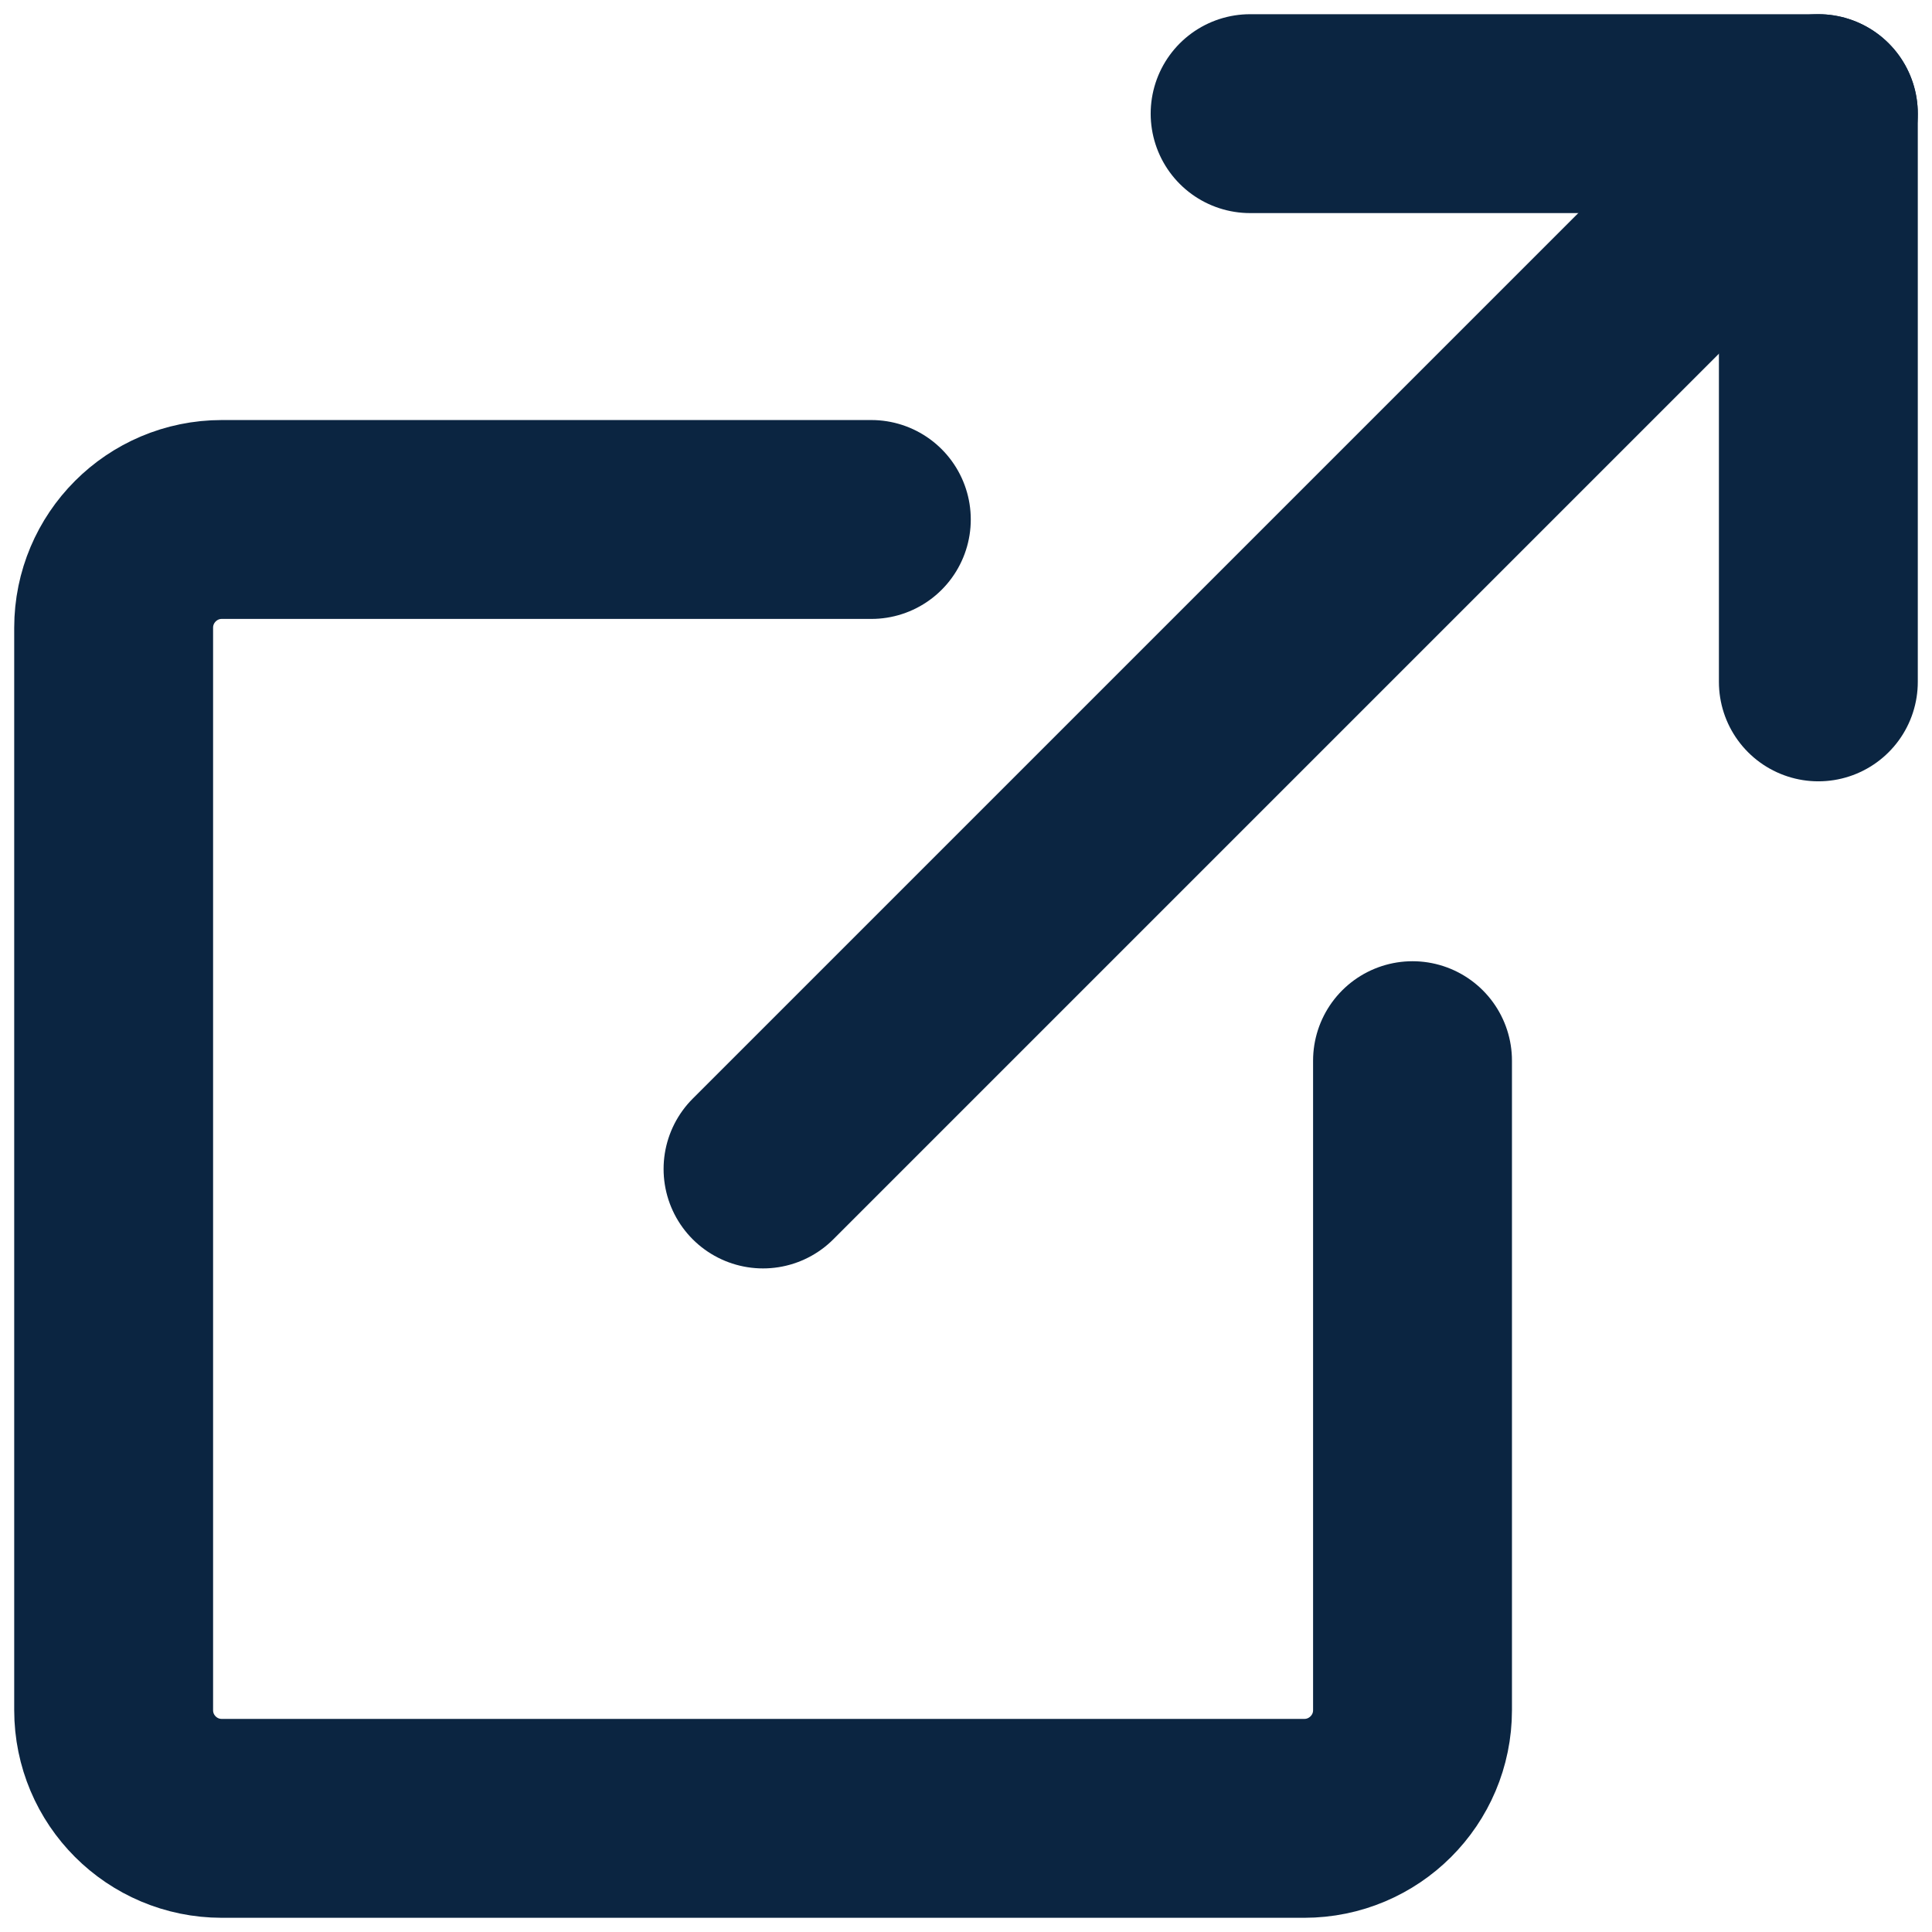 <?xml version="1.0" encoding="UTF-8"?>
<svg width="17px" height="17px" viewBox="0 0 17 17" version="1.1" xmlns="http://www.w3.org/2000/svg" xmlns:xlink="http://www.w3.org/1999/xlink">
    <title>62E581D6-5670-4AC5-AADC-18F668F694CE@1x</title>
    <g id="Teaching-Path---Teacher-Guidance" stroke="none" stroke-width="1" fill="none" fill-rule="evenodd" stroke-linecap="round" stroke-linejoin="round">
        <g id="New-TP---Teacher-Guidance-(Add)" transform="translate(-656, -587)" stroke="#0B2541" stroke-width="1.75">
            <g id="Card" transform="translate(319, 142)">
                <g transform="translate(0, 15)" id="Node-1">
                    <g transform="translate(54, 308)">
                        <g id="TG---Assignment" transform="translate(3, 120)">
                            <g id="Open-icon" transform="translate(281, 3)">
                                <polyline id="Path" points="15 5 15 0 10 0"></polyline>
                                <line x1="15" y1="0" x2="5.714" y2="9.286" id="Path"></line>
                                <path d="M6.667,3.571 L0.952,3.571 C0.426,3.571 0,3.998 0,4.524 L0,14.048 C0,14.574 0.426,15 0.952,15 L10.476,15 C11.002,15 11.429,14.574 11.429,14.048 L11.429,8.333" id="Path"></path>
                            </g>
                        </g>
                    </g>
                </g>
            </g>
        </g>
    </g>
</svg>